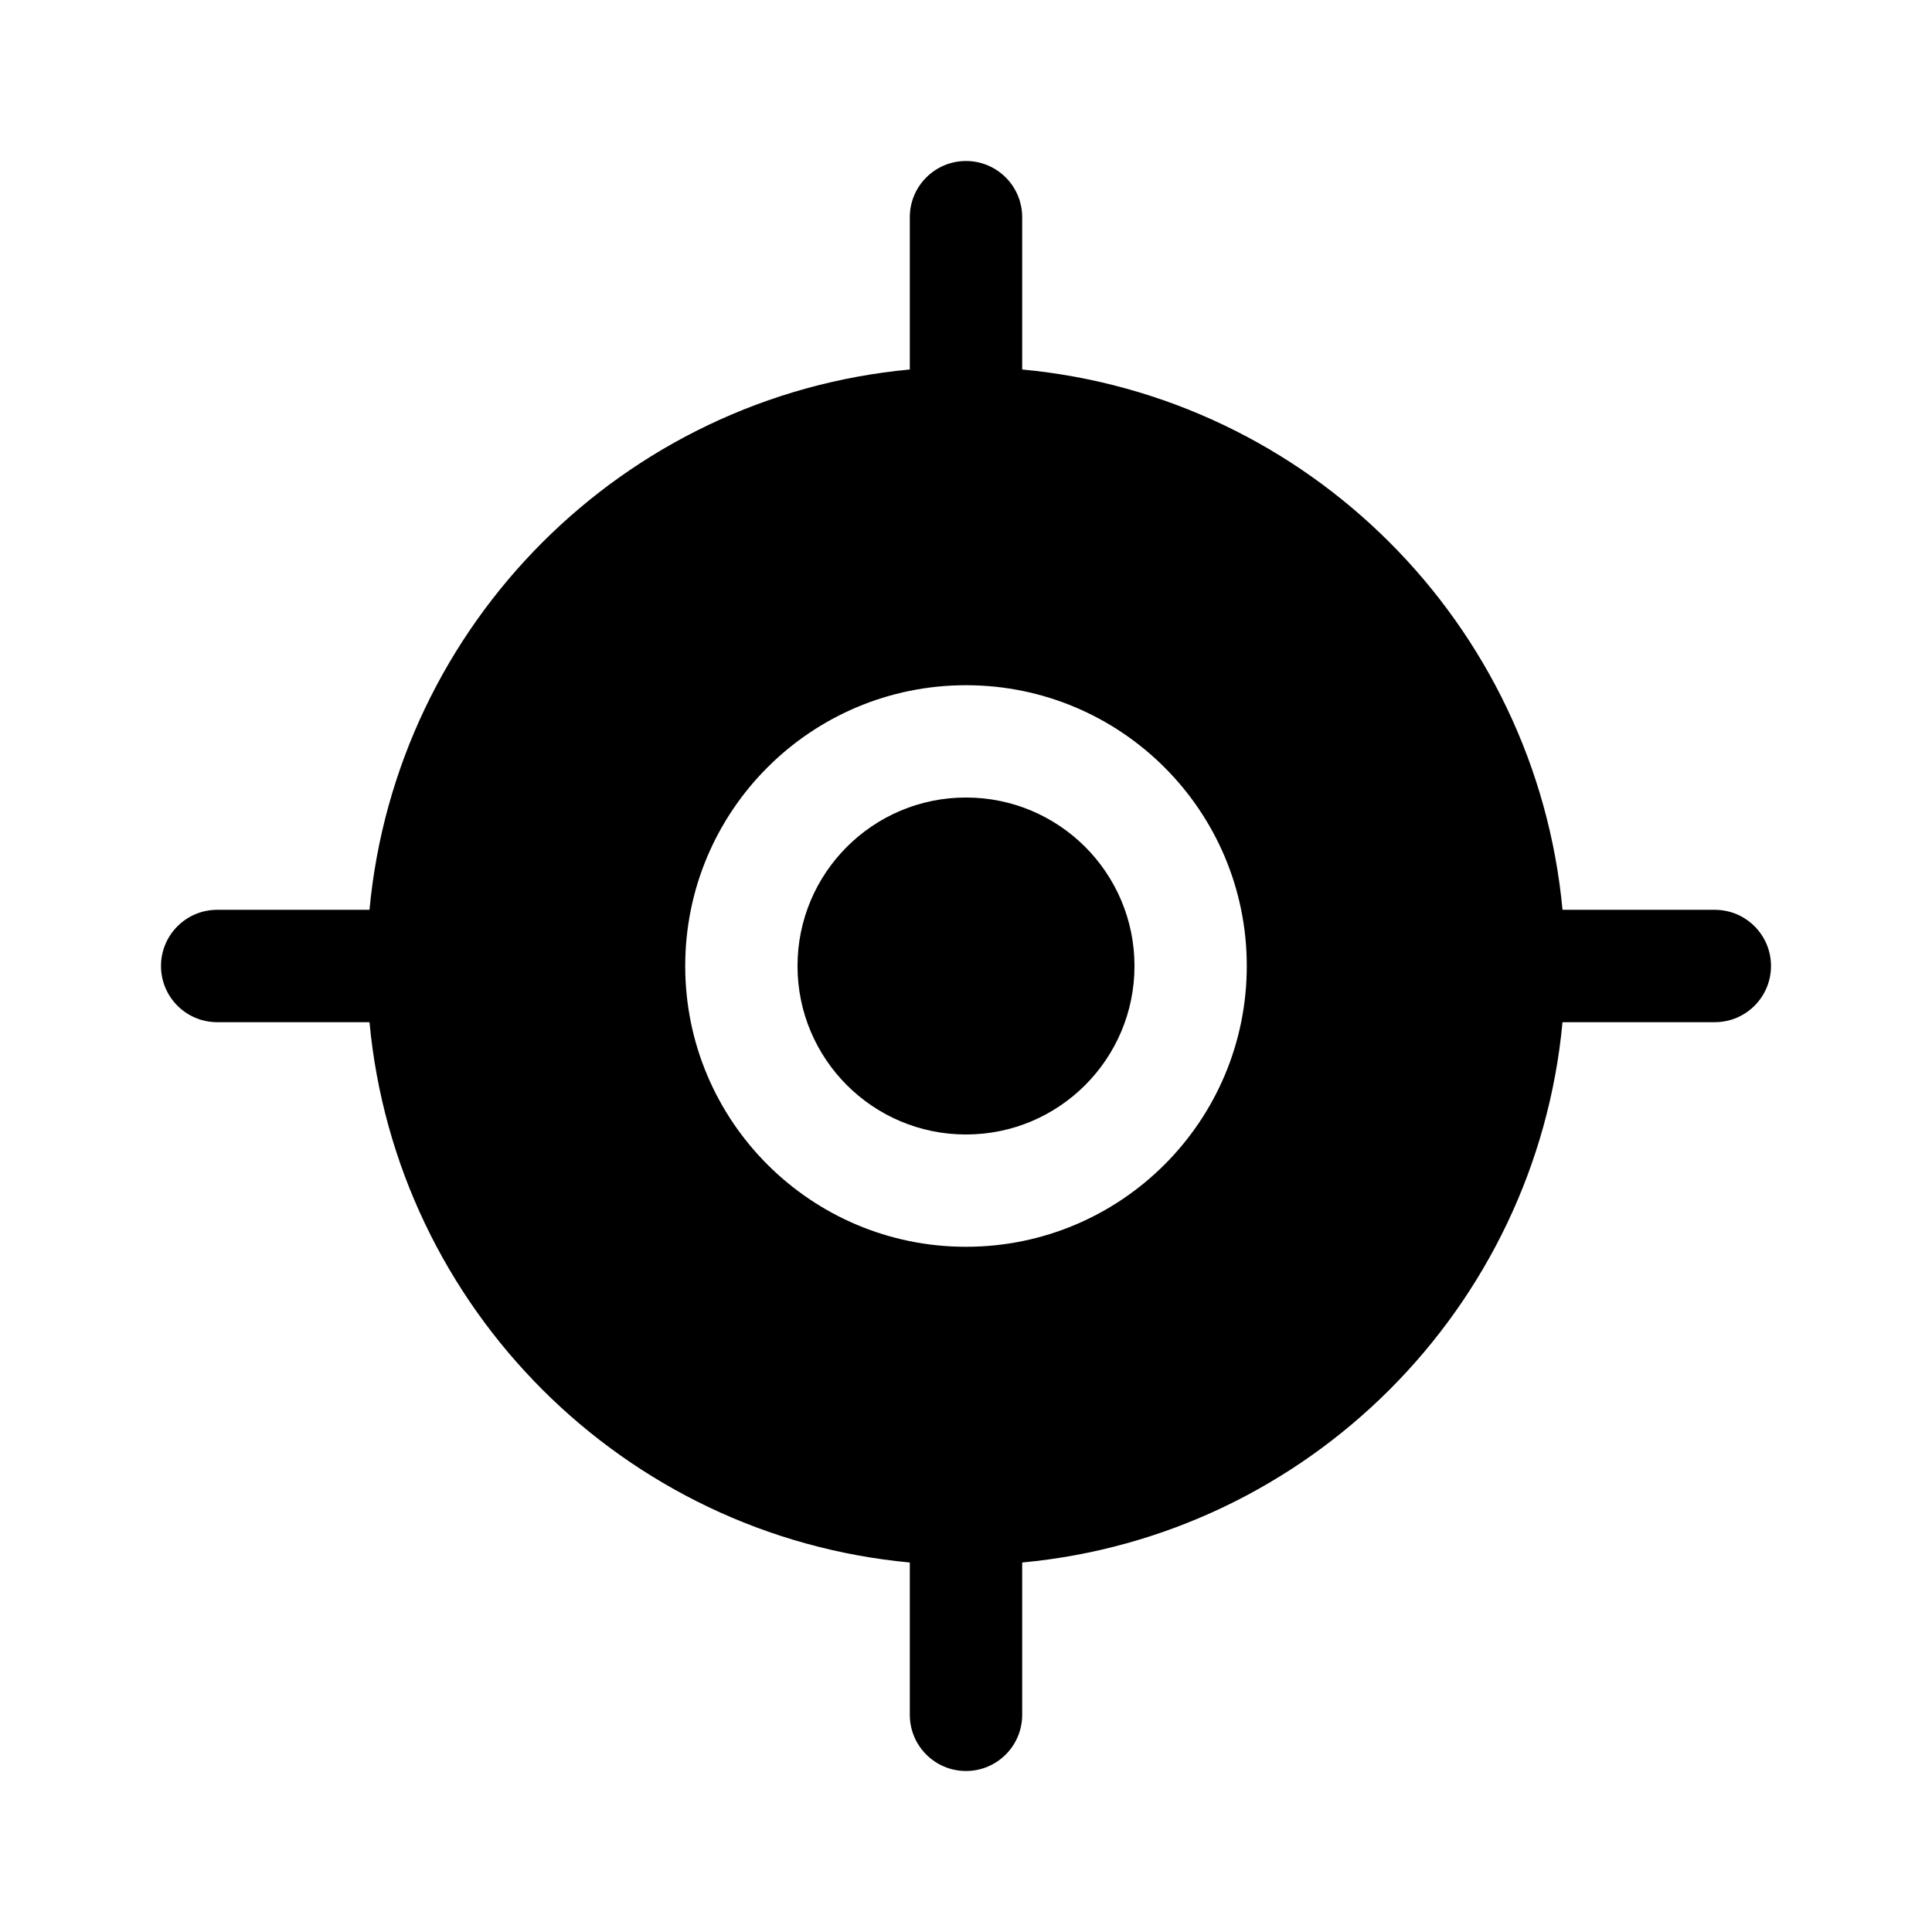 <svg width="24" height="24" viewBox="0 0 24 24" xmlns="http://www.w3.org/2000/svg">
    <path fill-rule="evenodd" clip-rule="evenodd" d="M2 12C2 12.385 2.312 12.698 2.698 12.698H4.59C4.921 16.251 7.749 19.079 11.302 19.41V21.302C11.302 21.688 11.615 22 12 22C12.385 22 12.698 21.688 12.698 21.302V19.41C16.251 19.079 19.079 16.251 19.41 12.698H21.302C21.688 12.698 22 12.385 22 12C22 11.615 21.688 11.302 21.302 11.302H19.41C19.079 7.749 16.251 4.921 12.698 4.59V2.698C12.698 2.312 12.385 2 12 2C11.615 2 11.302 2.312 11.302 2.698V4.59C7.749 4.921 4.921 7.749 4.59 11.302H2.698C2.312 11.302 2 11.615 2 12ZM8.512 12C8.512 10.073 10.073 8.512 12 8.512C13.927 8.512 15.488 10.073 15.488 12C15.488 13.927 13.927 15.488 12 15.488C10.073 15.488 8.512 13.927 8.512 12Z"/>
    <path d="M9.907 12C9.907 10.844 10.844 9.907 12 9.907C13.156 9.907 14.093 10.844 14.093 12C14.093 13.156 13.156 14.093 12 14.093C10.844 14.093 9.907 13.156 9.907 12Z"/>
</svg>
